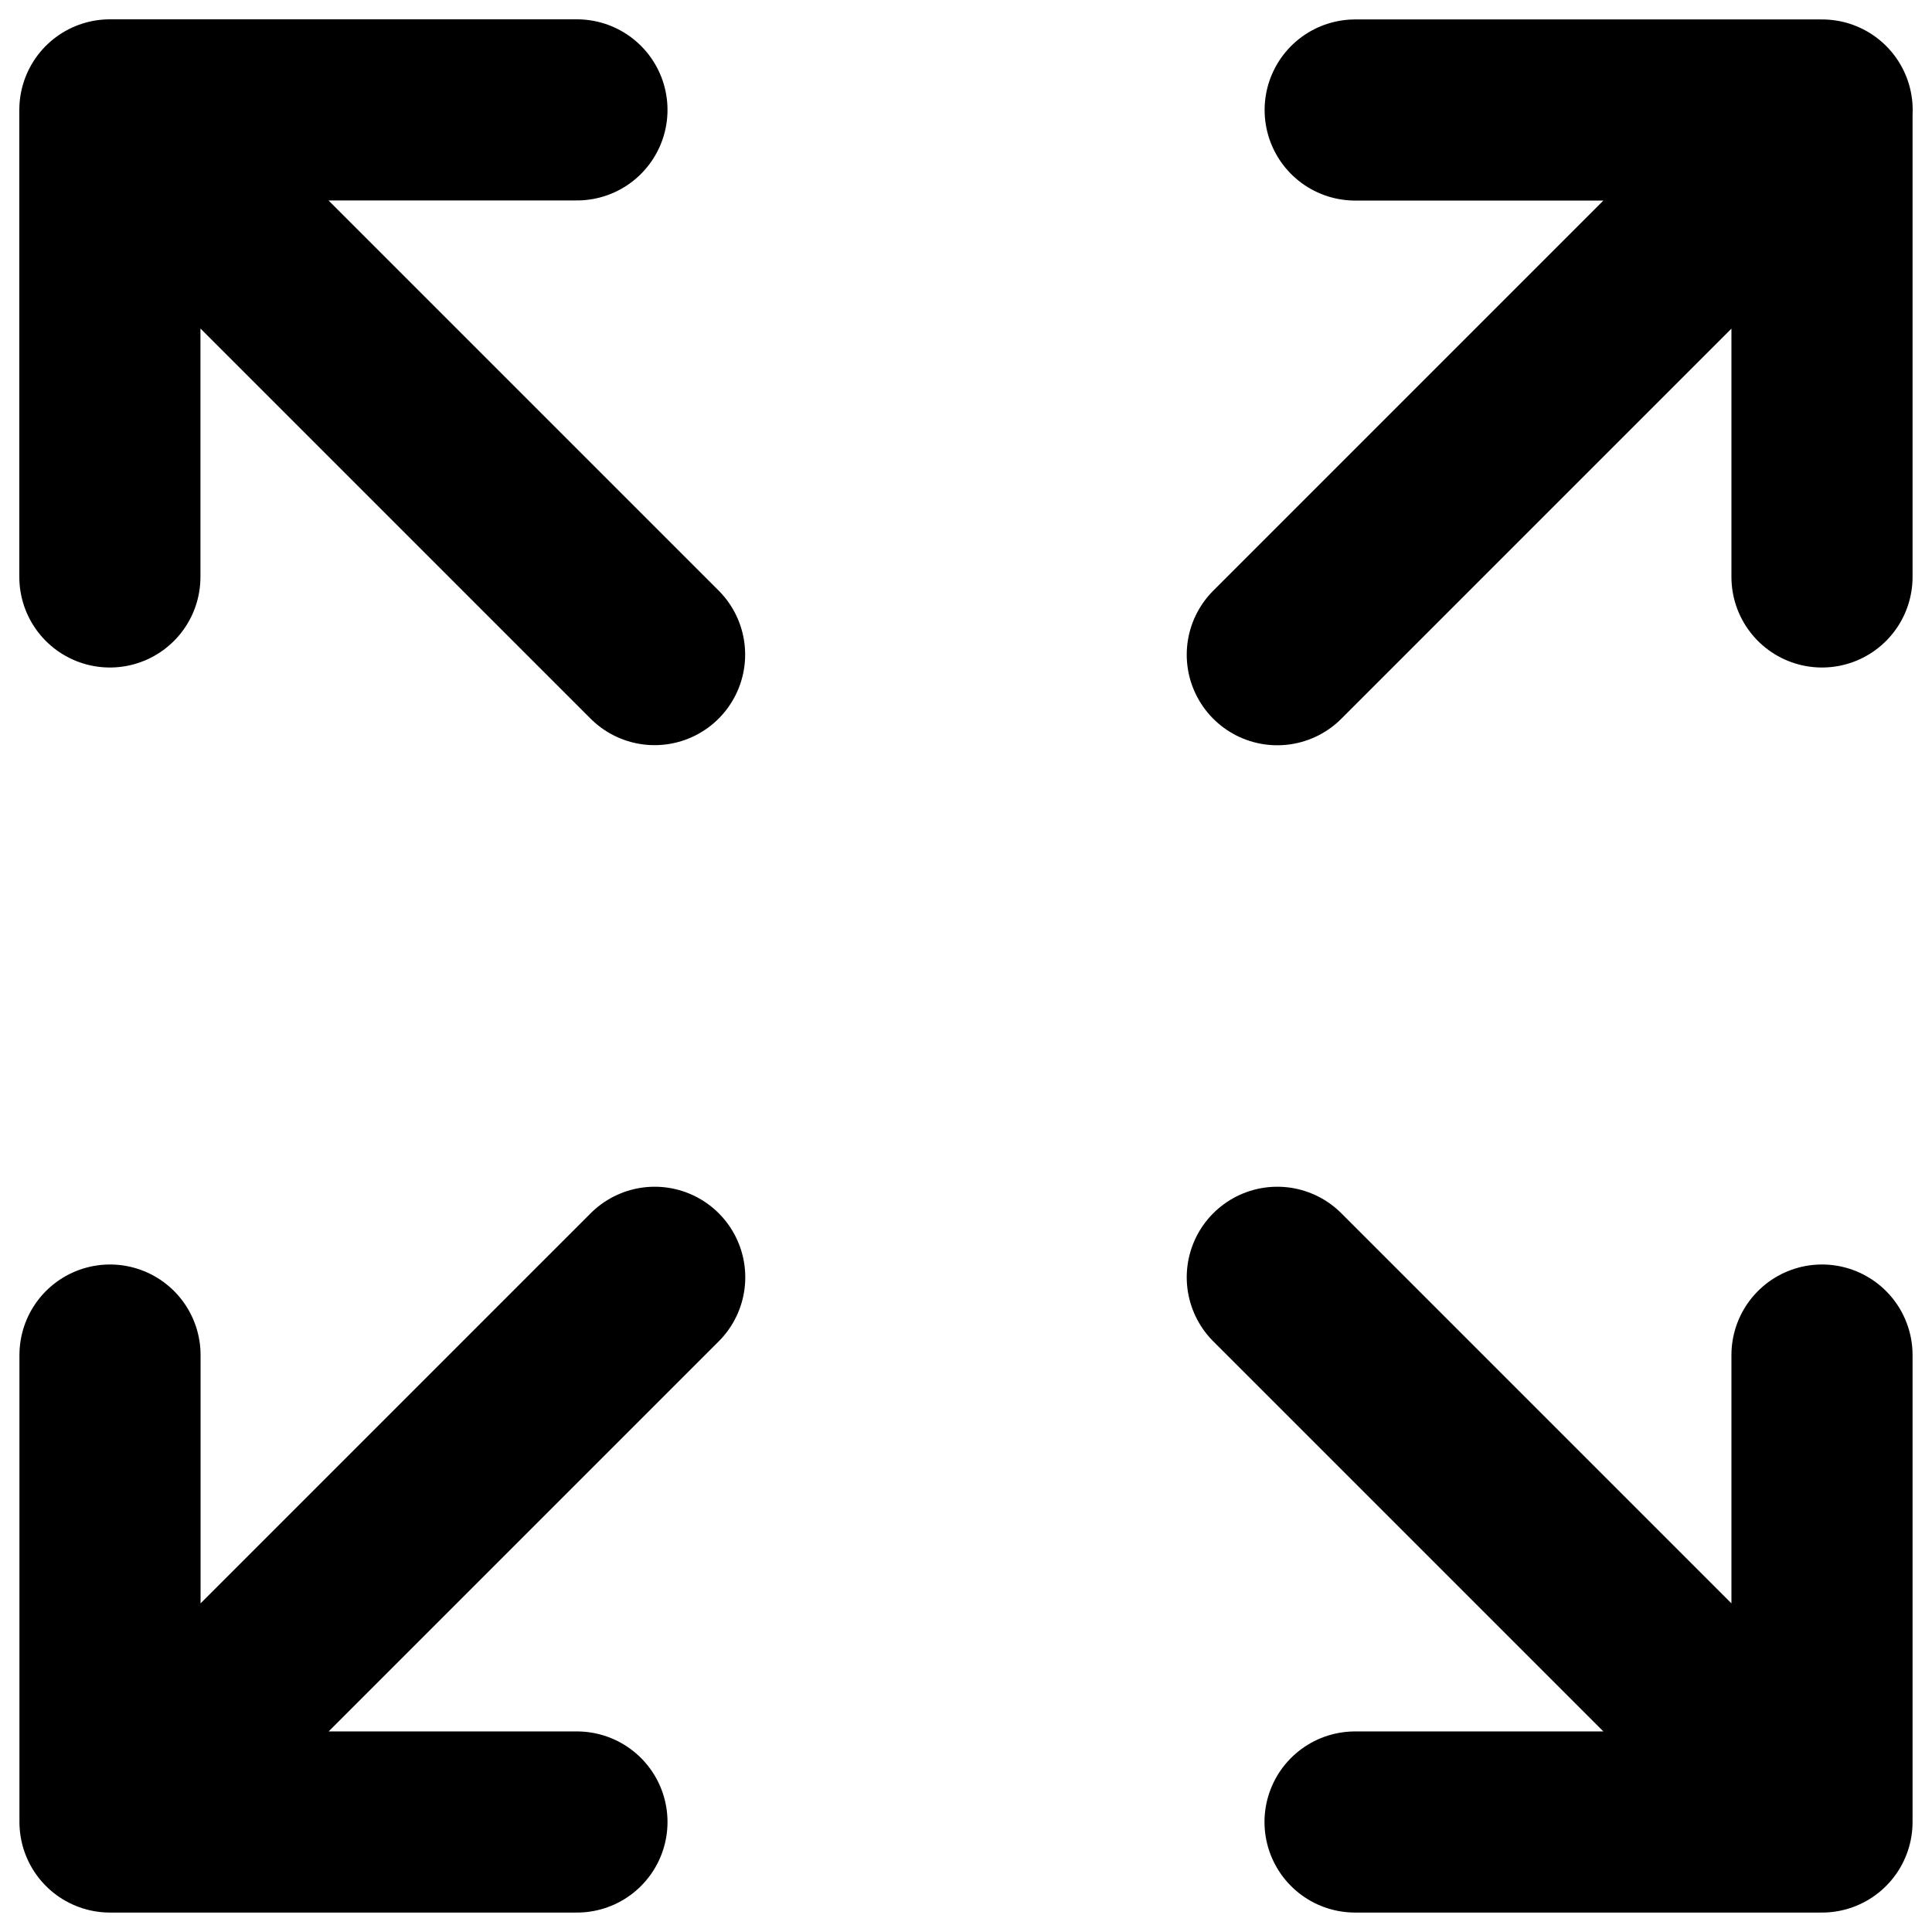 <svg xmlns="http://www.w3.org/2000/svg" viewBox="0 0 16 16" stroke-width="1.5" stroke="currentColor" aria-hidden="true" fill="none">
  <defs>
    <clipPath id="a">
      <path d="M0 0h16v16H0z"/>
    </clipPath>
  </defs>
  <g clip-path="url(#a)">
    <path stroke-linecap="round" stroke-linejoin="round" d="M.91.91v3.868M.91.91h3.868M.91.91l4.511 4.511m-4.51 9.668v-3.867m0 3.867h3.867m-3.867 0l4.511-4.511M15.09.911h-3.867m3.866 0v3.867m0-3.867l-4.511 4.511m4.511 9.667h-3.867m3.867 0v-3.867m0 3.867l-4.511-4.511"/>
  </g>
</svg>
